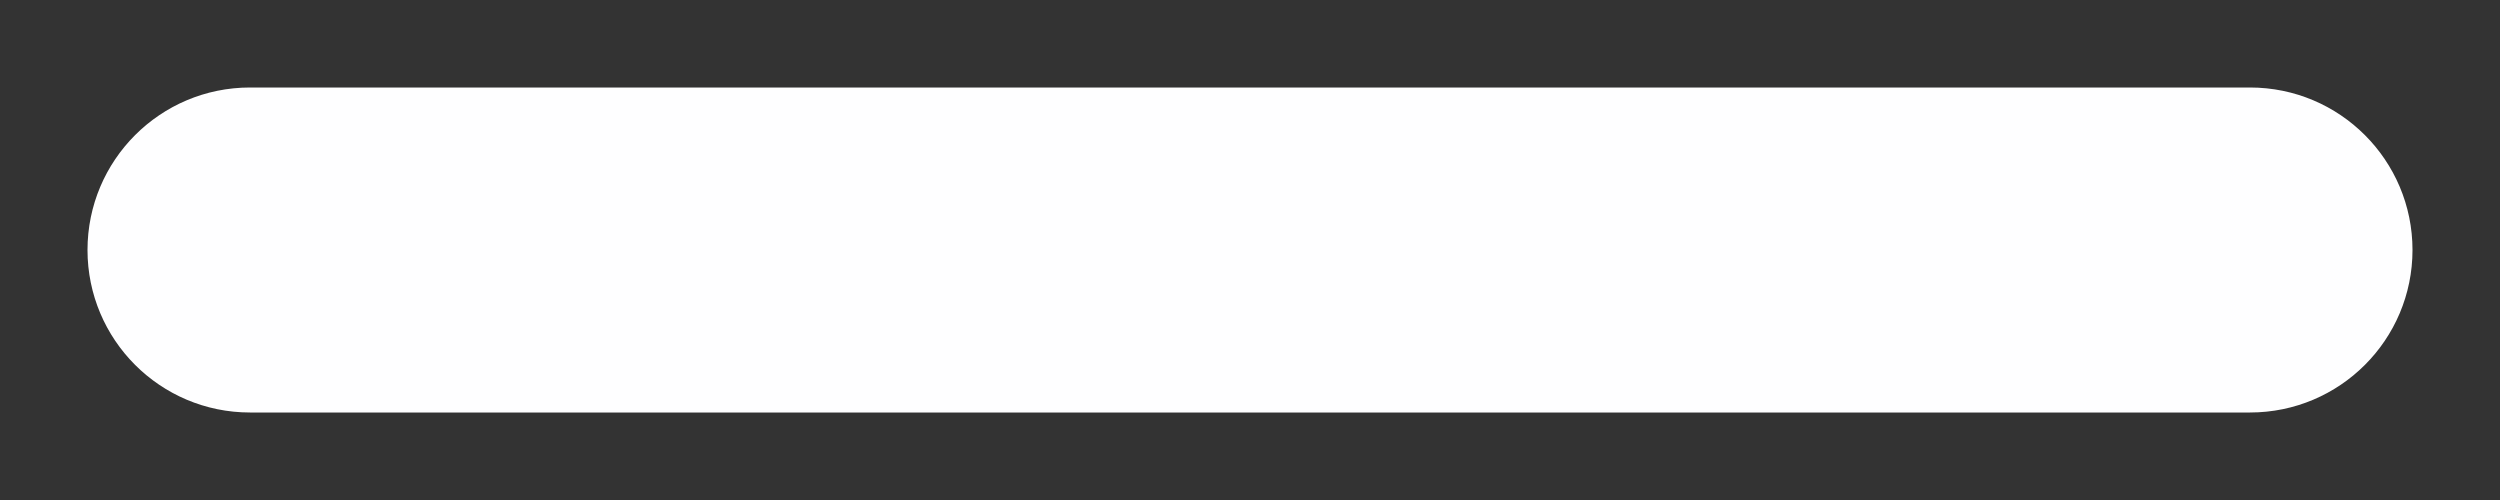 <svg width="20" height="4" viewBox="0 0 20 4" fill="none" xmlns="http://www.w3.org/2000/svg">
<rect x="0" y="0" width="20" height="4" fill="#333333" stroke="none"/>
<path d="M2 0.85C1.365 0.85 0.85 1.365 0.85 2C0.85 2.635 1.365 3.15 2 3.15H18C18.635 3.15 19.15 2.635 19.15 2C19.15 1.365 18.635 0.85 18 0.85H2Z" fill="#FEFEFF" stroke="#FEFEFF" stroke-width="0.3" stroke-linecap="round"/>
</svg>
